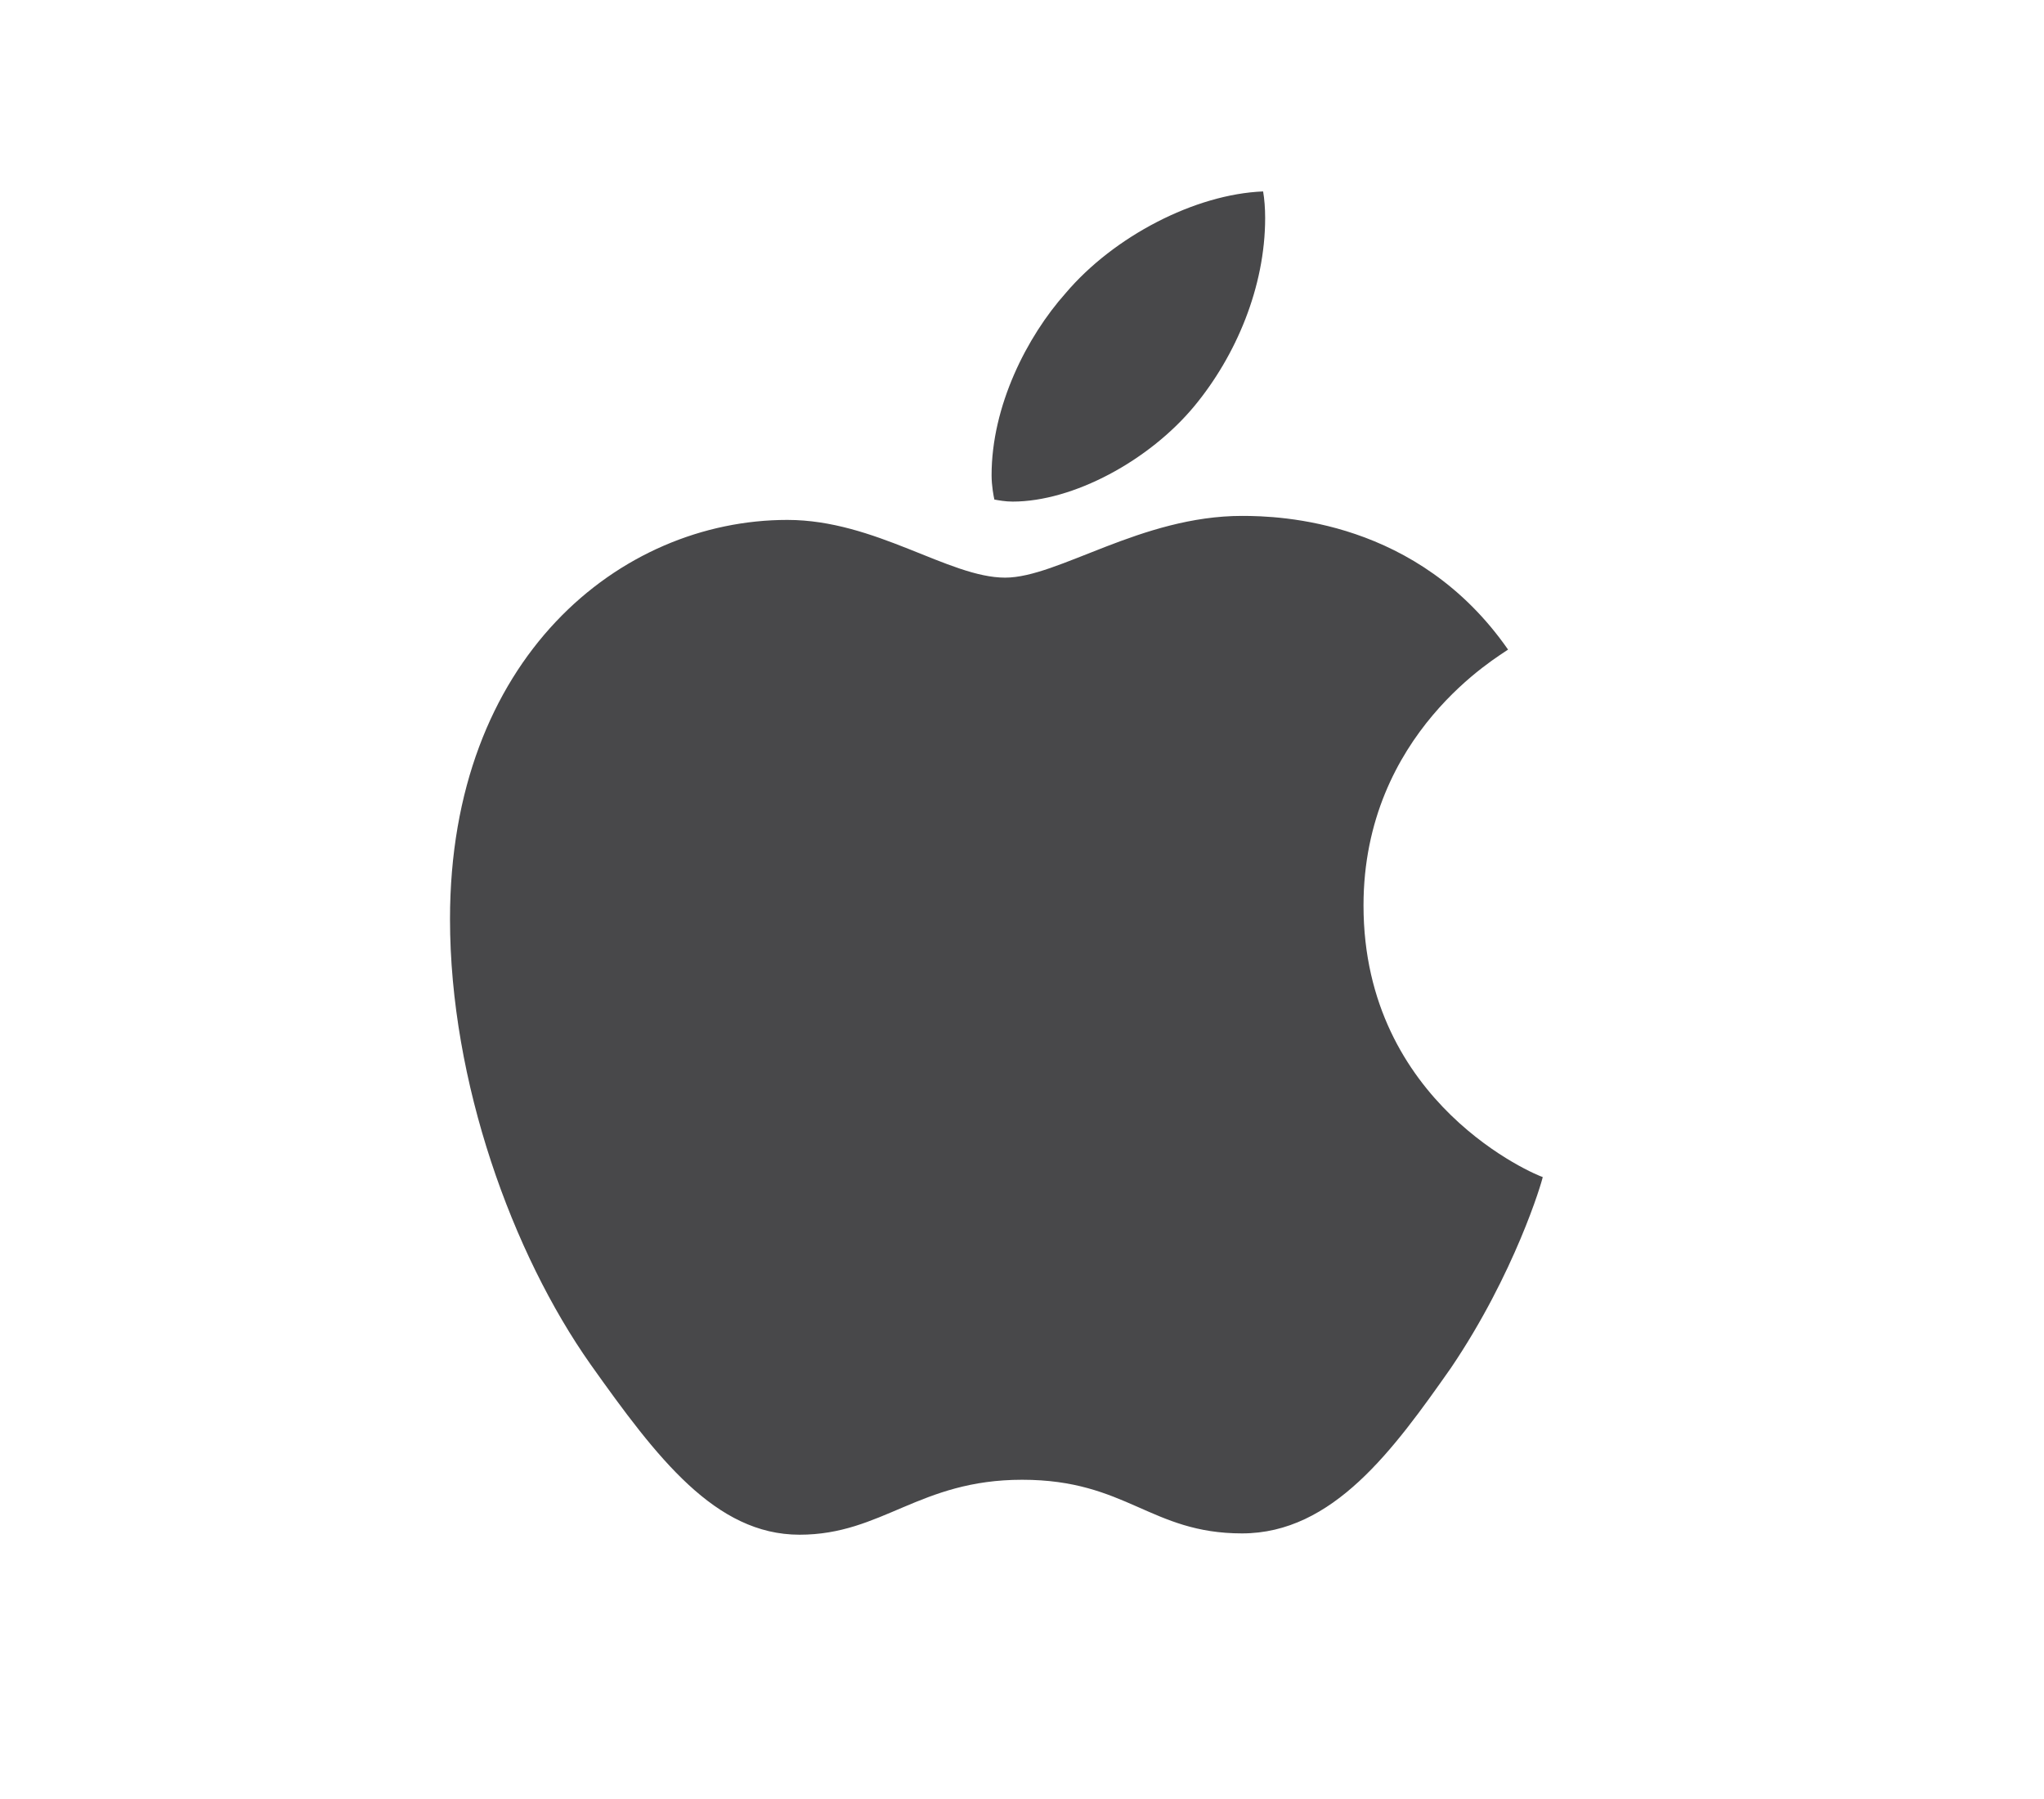 <svg width="25" height="22" viewBox="0 0 25 22" fill="none" xmlns="http://www.w3.org/2000/svg">
<path d="M14.61 4.964C15.117 4.35 15.474 3.511 15.474 2.665C15.474 2.548 15.465 2.432 15.449 2.341C14.619 2.374 13.623 2.889 13.033 3.586C12.56 4.117 12.128 4.964 12.128 5.811C12.128 5.943 12.153 6.068 12.162 6.109C12.211 6.118 12.294 6.134 12.386 6.134C13.124 6.134 14.054 5.636 14.61 4.964ZM15.191 6.309C13.955 6.309 12.942 7.064 12.294 7.064C11.605 7.064 10.709 6.358 9.63 6.358C7.58 6.358 5.504 8.052 5.504 11.239C5.504 13.231 6.268 15.332 7.223 16.685C8.036 17.83 8.75 18.768 9.779 18.768C10.792 18.768 11.24 18.096 12.502 18.096C13.78 18.096 14.071 18.752 15.191 18.752C16.304 18.752 17.043 17.73 17.748 16.726C18.528 15.572 18.86 14.452 18.869 14.394C18.802 14.377 16.677 13.505 16.677 11.073C16.677 8.965 18.346 8.019 18.445 7.944C17.341 6.358 15.656 6.309 15.191 6.309Z" fill="#48484A"/>
</svg>

